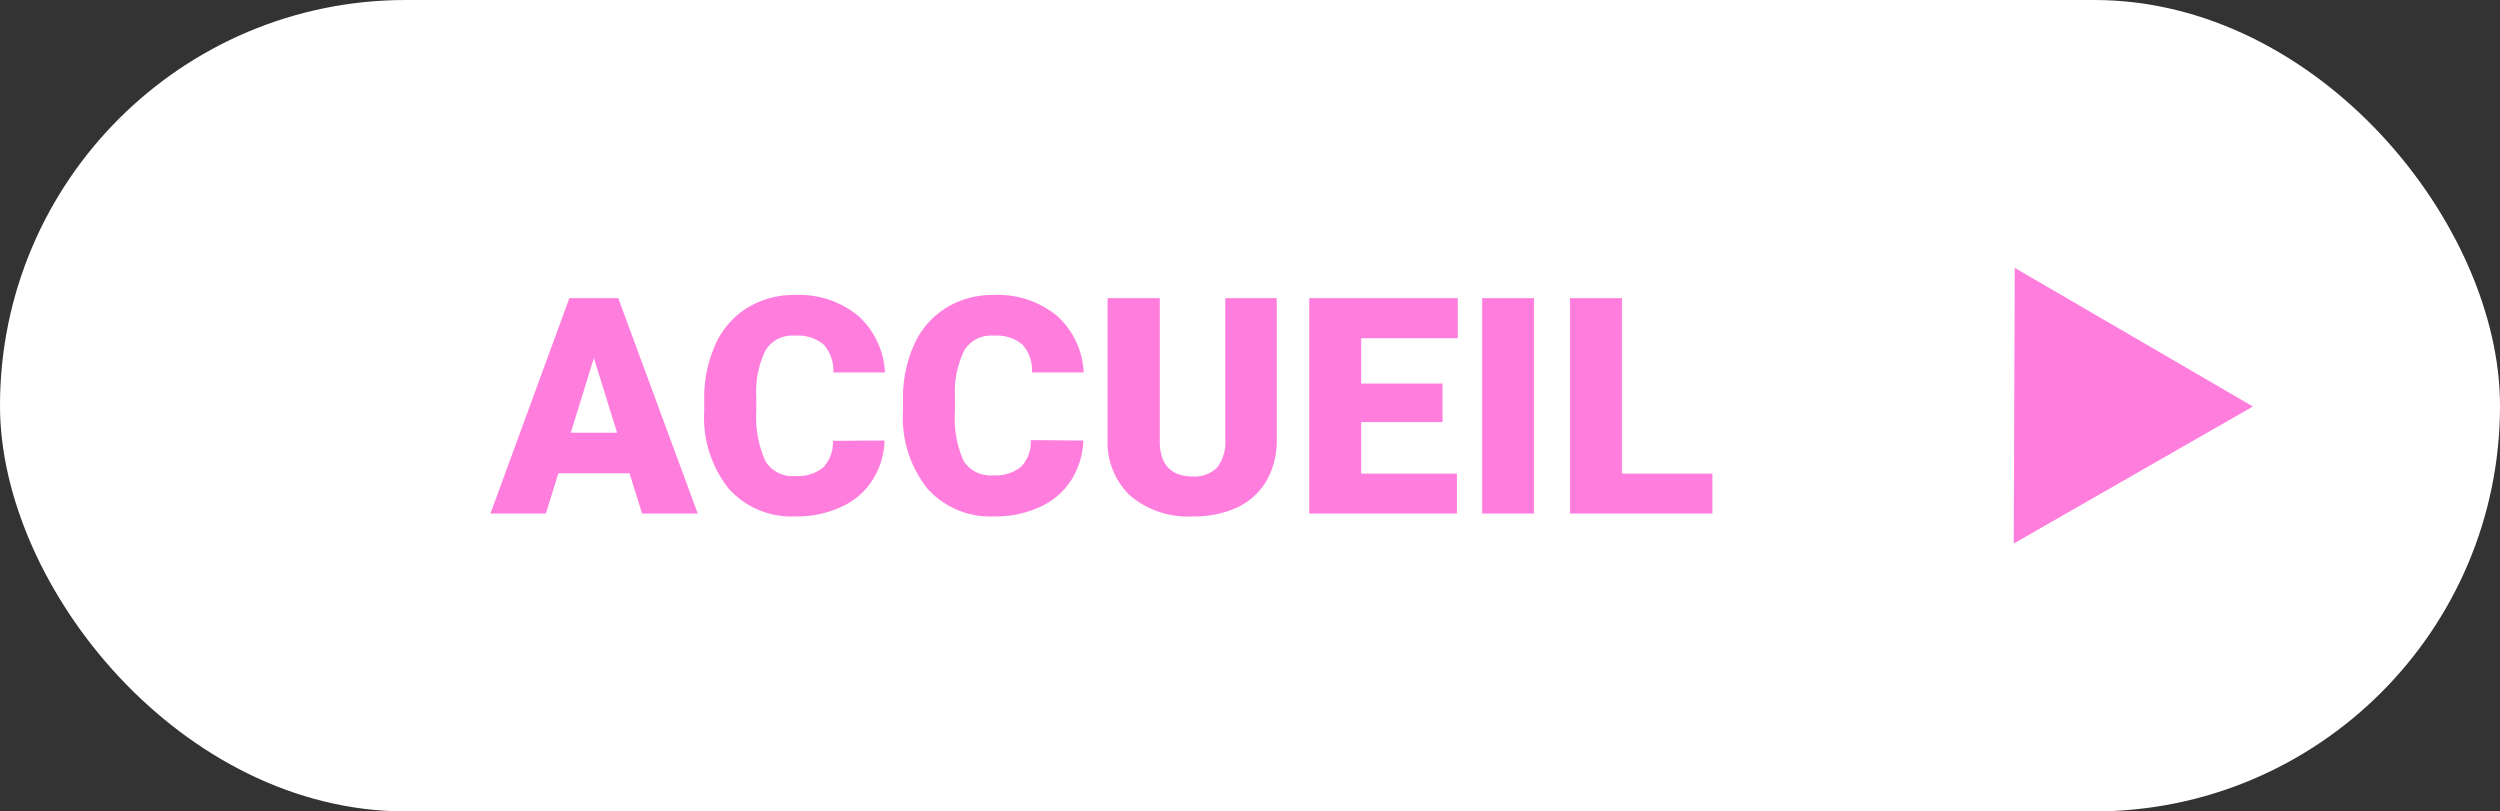 <svg xmlns="http://www.w3.org/2000/svg" viewBox="0 0 173.31 56.25"><rect x="0" y="0" width="173.31" height="56.25" fill="#333333" stroke="none"/><defs><style>.cls-1{fill:#fff;}.cls-2{fill:#ff7edd;}</style></defs><title>Fichier 4</title><g id="Calque_2" data-name="Calque 2"><g id="Calque_1-2" data-name="Calque 1"><rect class="cls-1" width="173.31" height="56.25" rx="28.13" ry="28.13"/><polygon class="cls-2" points="139.67 18.57 156.18 28.18 139.6 37.68 139.67 18.57 156.18 28.18 139.6 37.68 139.67 18.57"/><path class="cls-2" d="M43.64,32.81H38.71l-.87,2.79H34l5.47-14.93h3.39L48.37,35.6H44.51ZM39.57,30h3.21l-1.61-5.18Z"/><path class="cls-2" d="M61.32,30.54a5.37,5.37,0,0,1-.84,2.75,5,5,0,0,1-2.16,1.85,7.27,7.27,0,0,1-3.17.66,5.84,5.84,0,0,1-4.63-1.92,7.9,7.9,0,0,1-1.7-5.41v-.74a9,9,0,0,1,.77-3.84,5.76,5.76,0,0,1,2.2-2.54,6.09,6.09,0,0,1,3.32-.9,6.46,6.46,0,0,1,4.37,1.43,5.66,5.66,0,0,1,1.87,3.94H57.77a2.67,2.67,0,0,0-.69-1.95,2.81,2.81,0,0,0-2-.6,2.15,2.15,0,0,0-2,1,6.43,6.43,0,0,0-.65,3.21v1.05A7.34,7.34,0,0,0,53.08,32a2.2,2.2,0,0,0,2.07,1,2.77,2.77,0,0,0,1.9-.58,2.49,2.49,0,0,0,.69-1.86Z"/><path class="cls-2" d="M75.1,30.54a5.47,5.47,0,0,1-.84,2.75,5,5,0,0,1-2.16,1.85,7.27,7.27,0,0,1-3.17.66,5.84,5.84,0,0,1-4.63-1.92,7.9,7.9,0,0,1-1.7-5.41v-.74a9,9,0,0,1,.77-3.84,5.76,5.76,0,0,1,2.2-2.54,6.09,6.09,0,0,1,3.32-.9,6.46,6.46,0,0,1,4.37,1.43,5.66,5.66,0,0,1,1.87,3.94H71.54a2.63,2.63,0,0,0-.68-1.95,2.81,2.81,0,0,0-2-.6,2.15,2.15,0,0,0-2,1,6.53,6.53,0,0,0-.66,3.21v1.05a7.2,7.2,0,0,0,.6,3.42,2.2,2.2,0,0,0,2.07,1,2.77,2.77,0,0,0,1.9-.58,2.49,2.49,0,0,0,.69-1.86Z"/><path class="cls-2" d="M88.51,20.67v9.77a5.6,5.6,0,0,1-.7,2.87,4.61,4.61,0,0,1-2,1.85,7.11,7.11,0,0,1-3.13.64,6.21,6.21,0,0,1-4.3-1.41,5.09,5.09,0,0,1-1.6-3.88V20.67h3.62v9.91c0,1.64.8,2.45,2.28,2.45a2.2,2.2,0,0,0,1.69-.61,2.9,2.9,0,0,0,.57-2V20.67Z"/><path class="cls-2" d="M100,29.26H94.36v3.57H101V35.6H90.76V20.67h10.3v2.78h-6.7v3.14H100Z"/><path class="cls-2" d="M106.34,35.6h-3.59V20.67h3.59Z"/><path class="cls-2" d="M112.44,32.83h6.27V35.6h-9.87V20.67h3.6Z"/></g></g></svg>